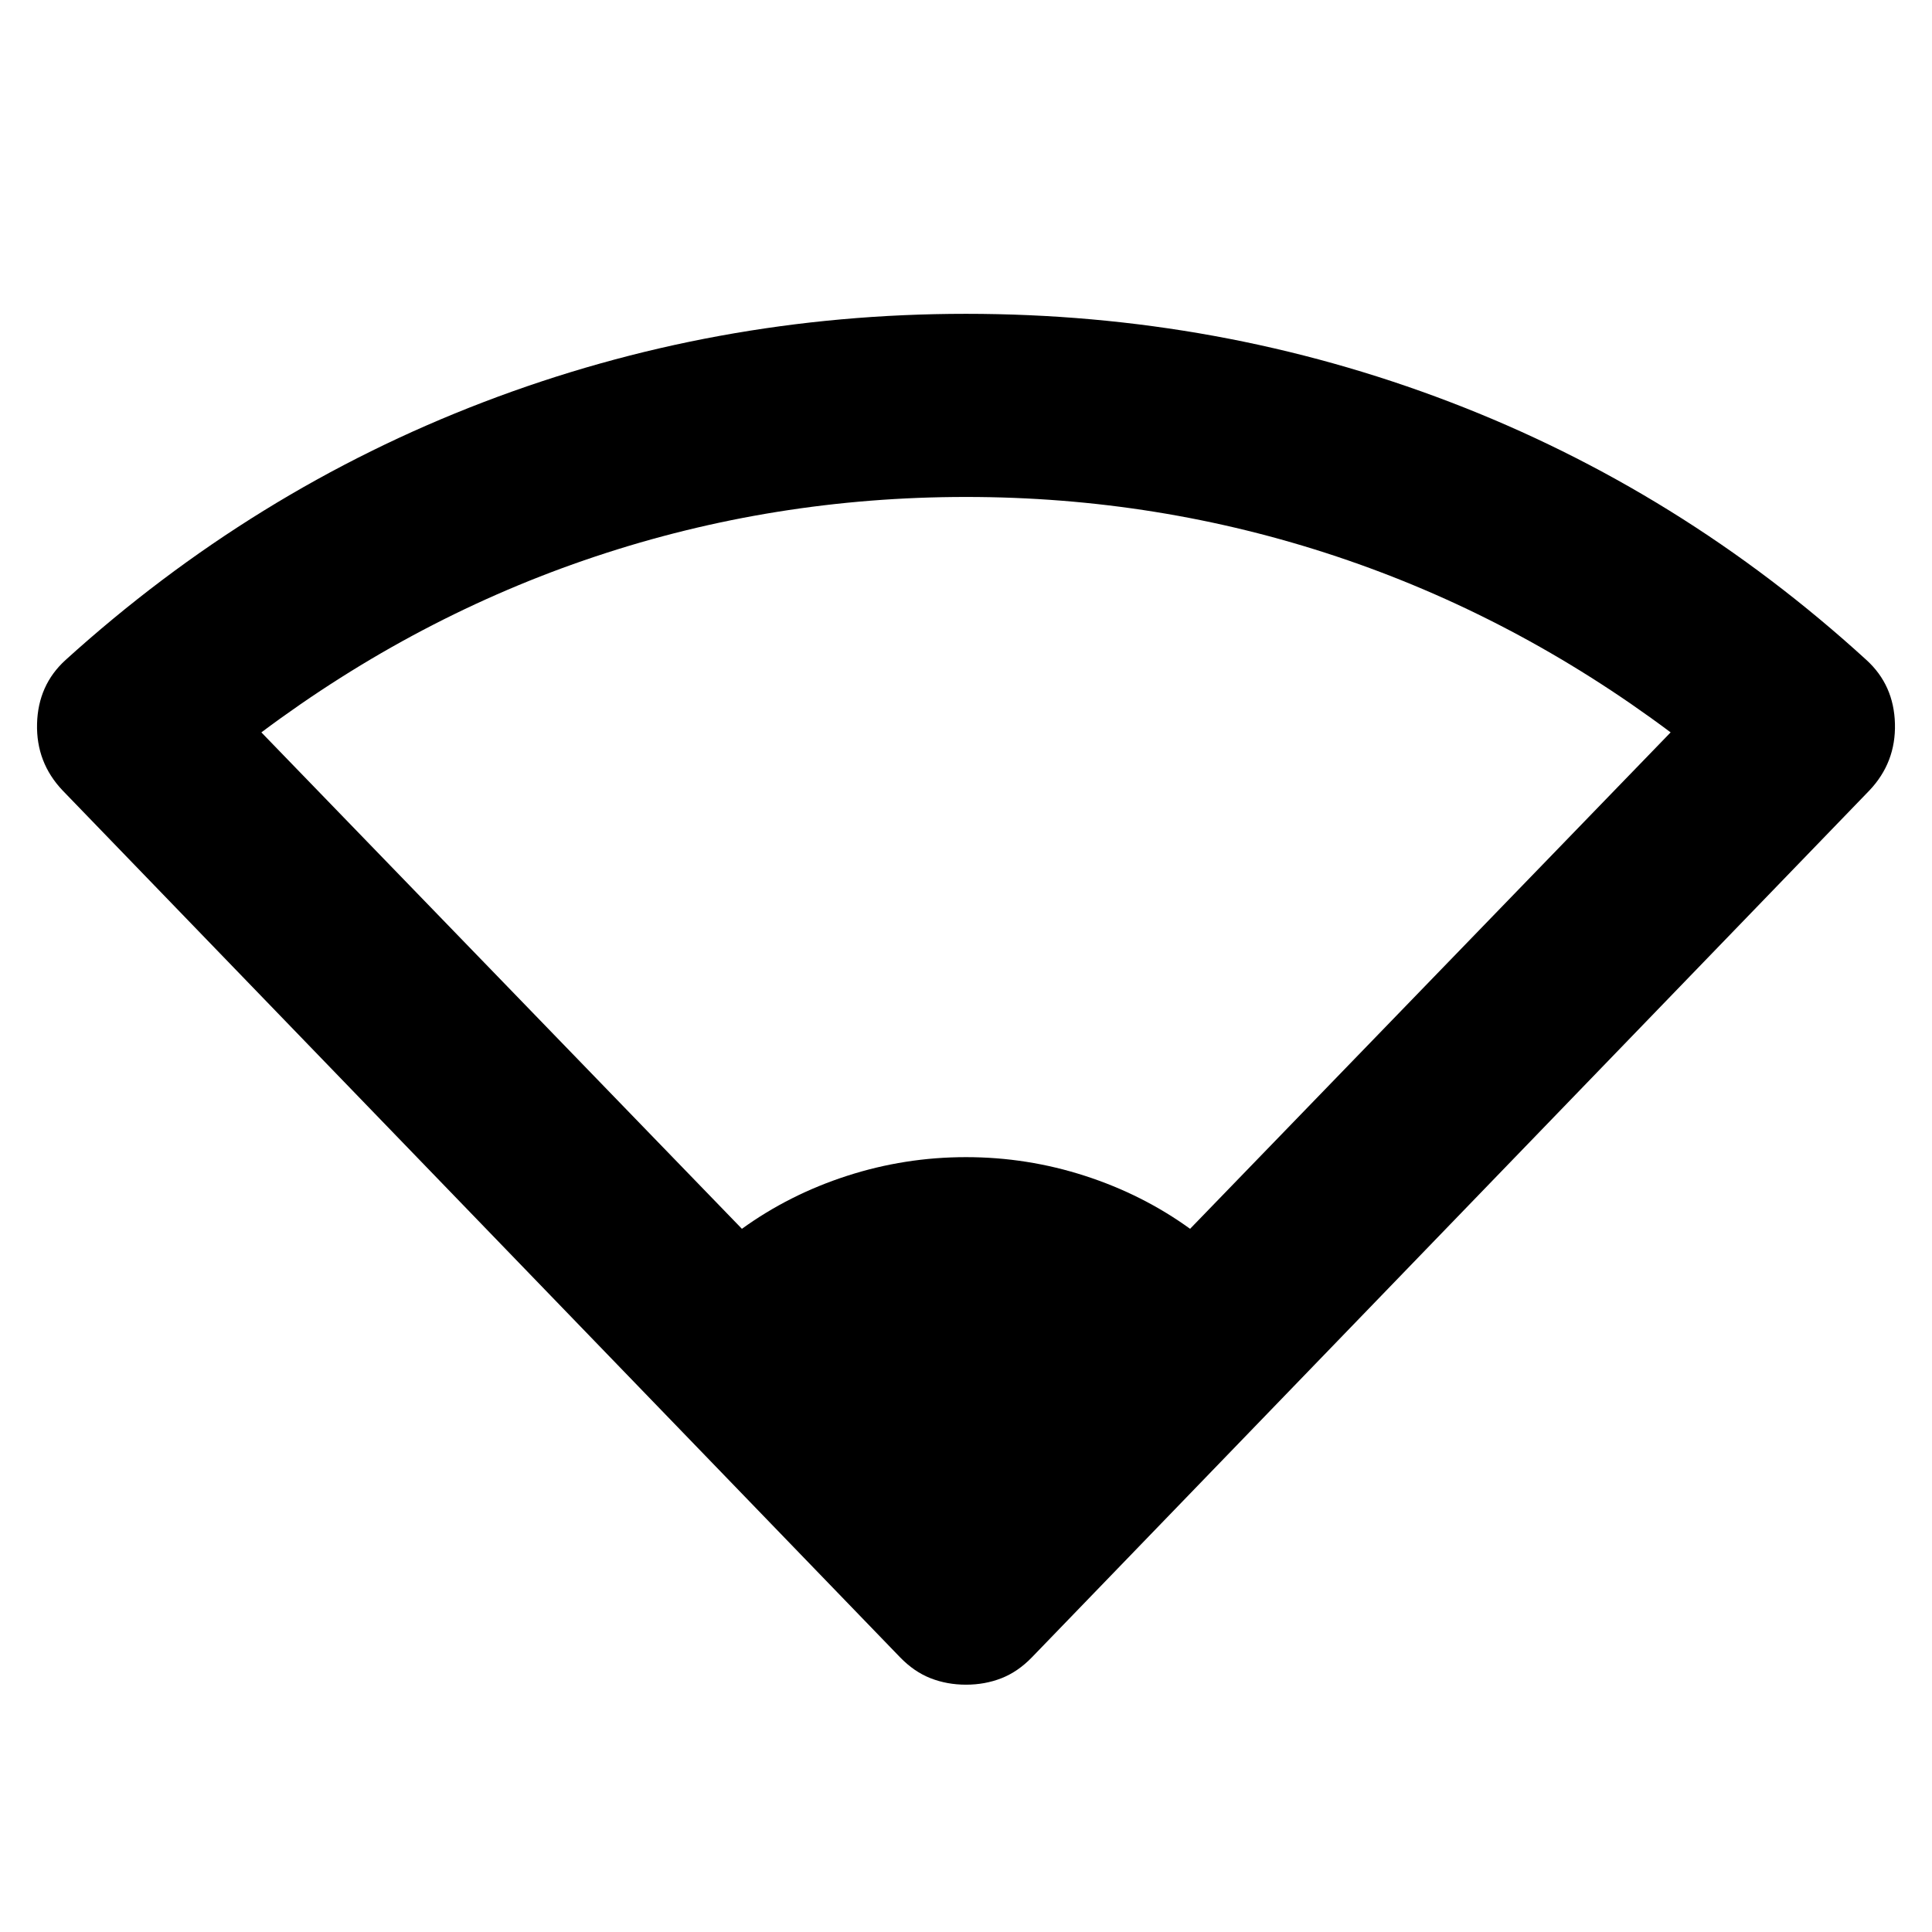 <svg aria-hidden="true" viewBox="0 -960 960 960" fill="currentColor">
  <path d="M368.652-349.413q23.566-17.043 52.272-26.326 28.706-9.283 59.076-9.283t59.076 9.283q28.706 9.283 52.272 26.326L830.13-596.087q-77.282-57.804-165.956-87.391Q575.5-713.065 480-713.065t-184.174 29.587q-88.674 29.587-165.956 87.391l238.782 246.674ZM480-122.891q-9.435 0-17.63-3.217-8.196-3.218-15.153-10.413L31.109-567.217Q17.913-581.13 18.413-600.38q.5-19.25 14.174-31.685 93.043-84.283 207.707-128.142Q354.957-804.065 480-804.065q126.043 0 240.587 43.858 114.543 43.859 206.826 128.142 13.674 12.435 14.174 31.685t-12.696 33.163L512.783-136.521q-6.957 7.195-15.153 10.413-8.195 3.217-17.63 3.217Z"/>
</svg>
